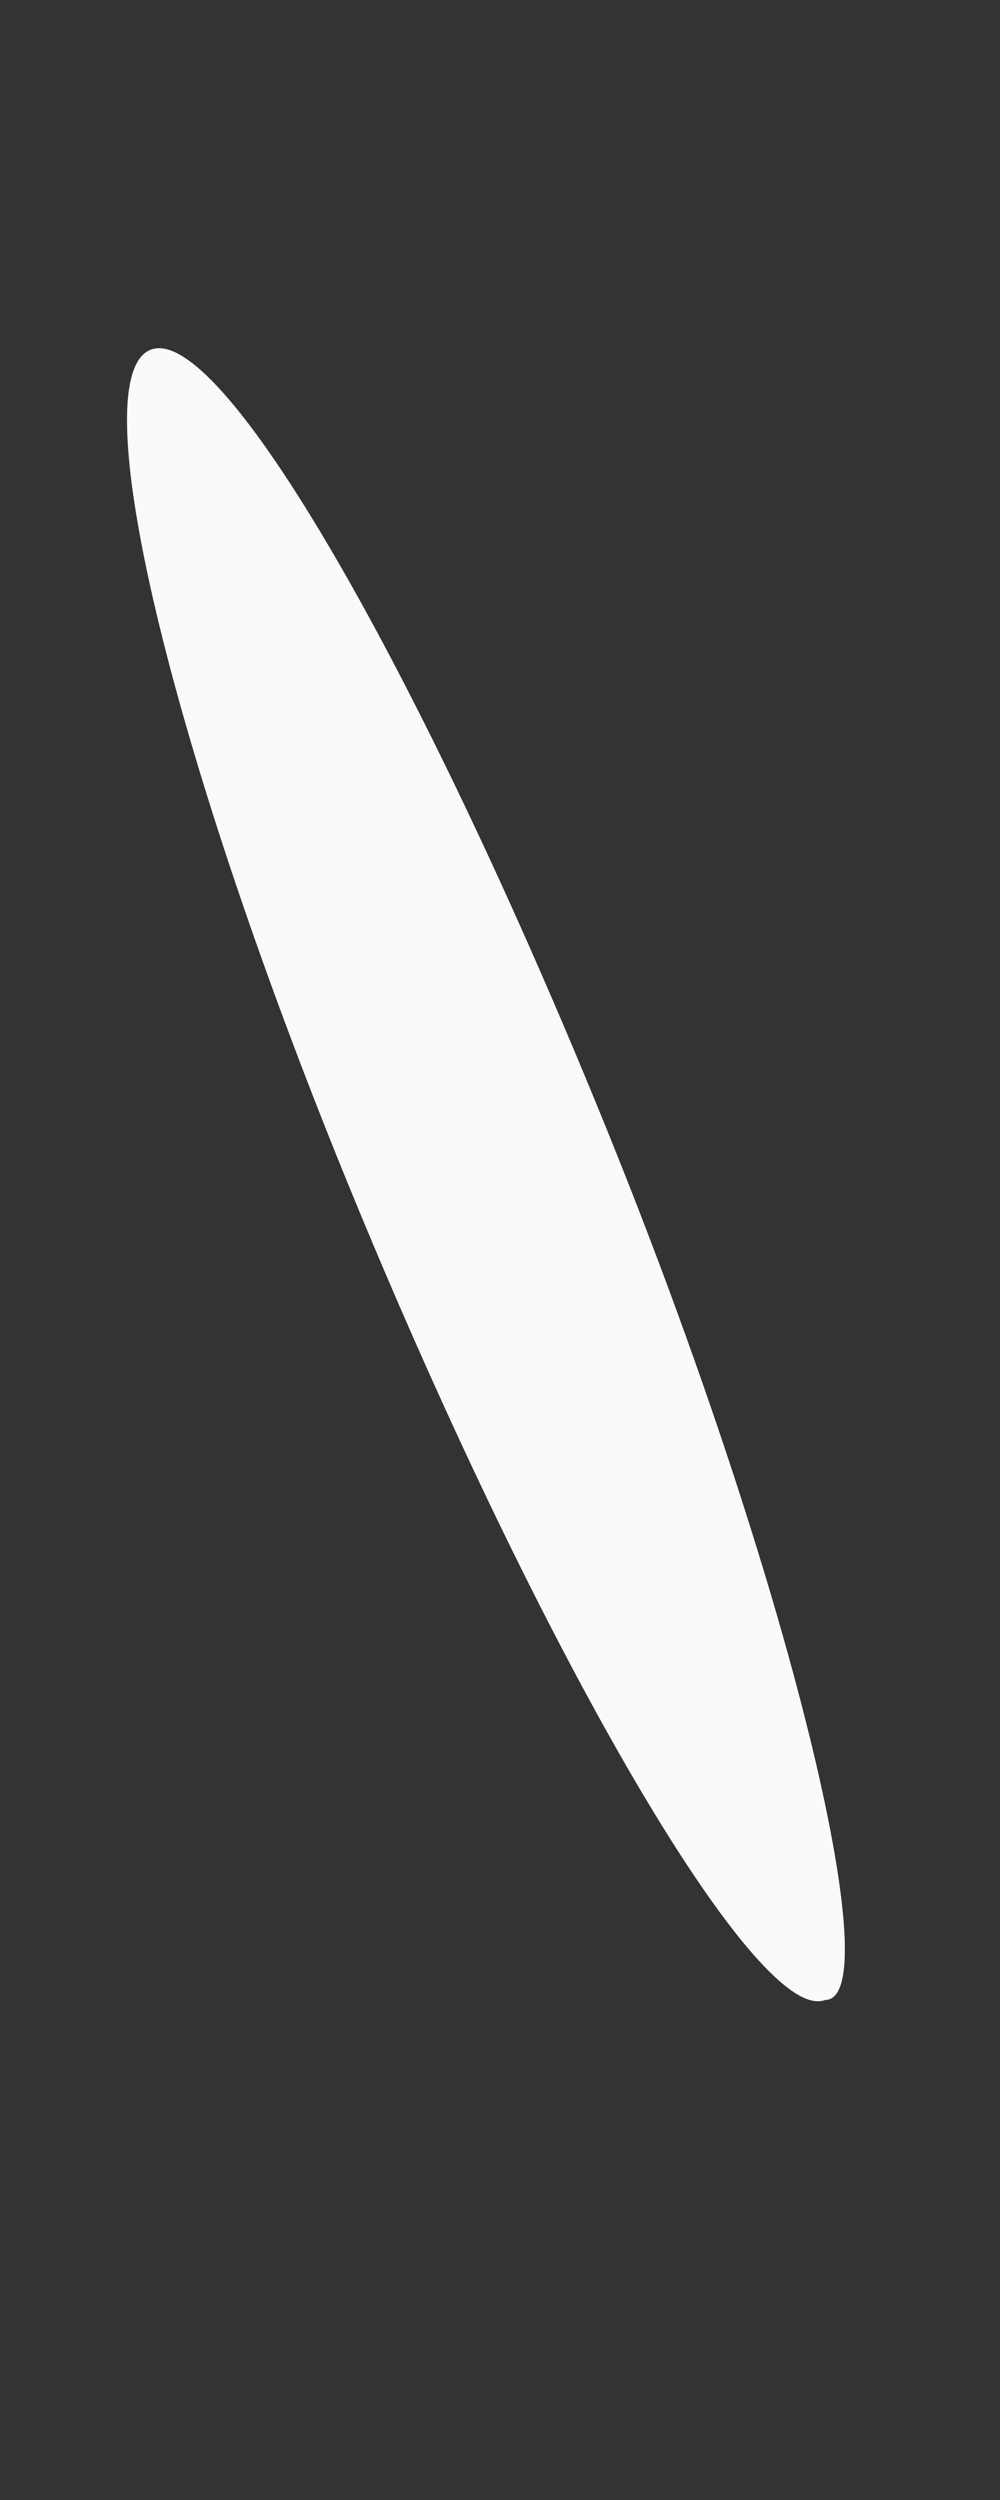 <?xml version="1.0" encoding="UTF-8" standalone="no"?><svg width='2' height='5' viewBox='0 0 2 5' fill='none' xmlns='http://www.w3.org/2000/svg'>
<rect x="0" y="0" width="2" height="5" fill="#333333" stroke="none"/>
<path d='M1.65 4C1.52 4.05 1.11 3.36 0.73 2.45C0.35 1.54 0.16 0.76 0.3 0.7C0.44 0.64 0.84 1.34 1.21 2.25C1.58 3.16 1.78 4 1.65 4Z' fill='#FAFAFA'/>
</svg>
